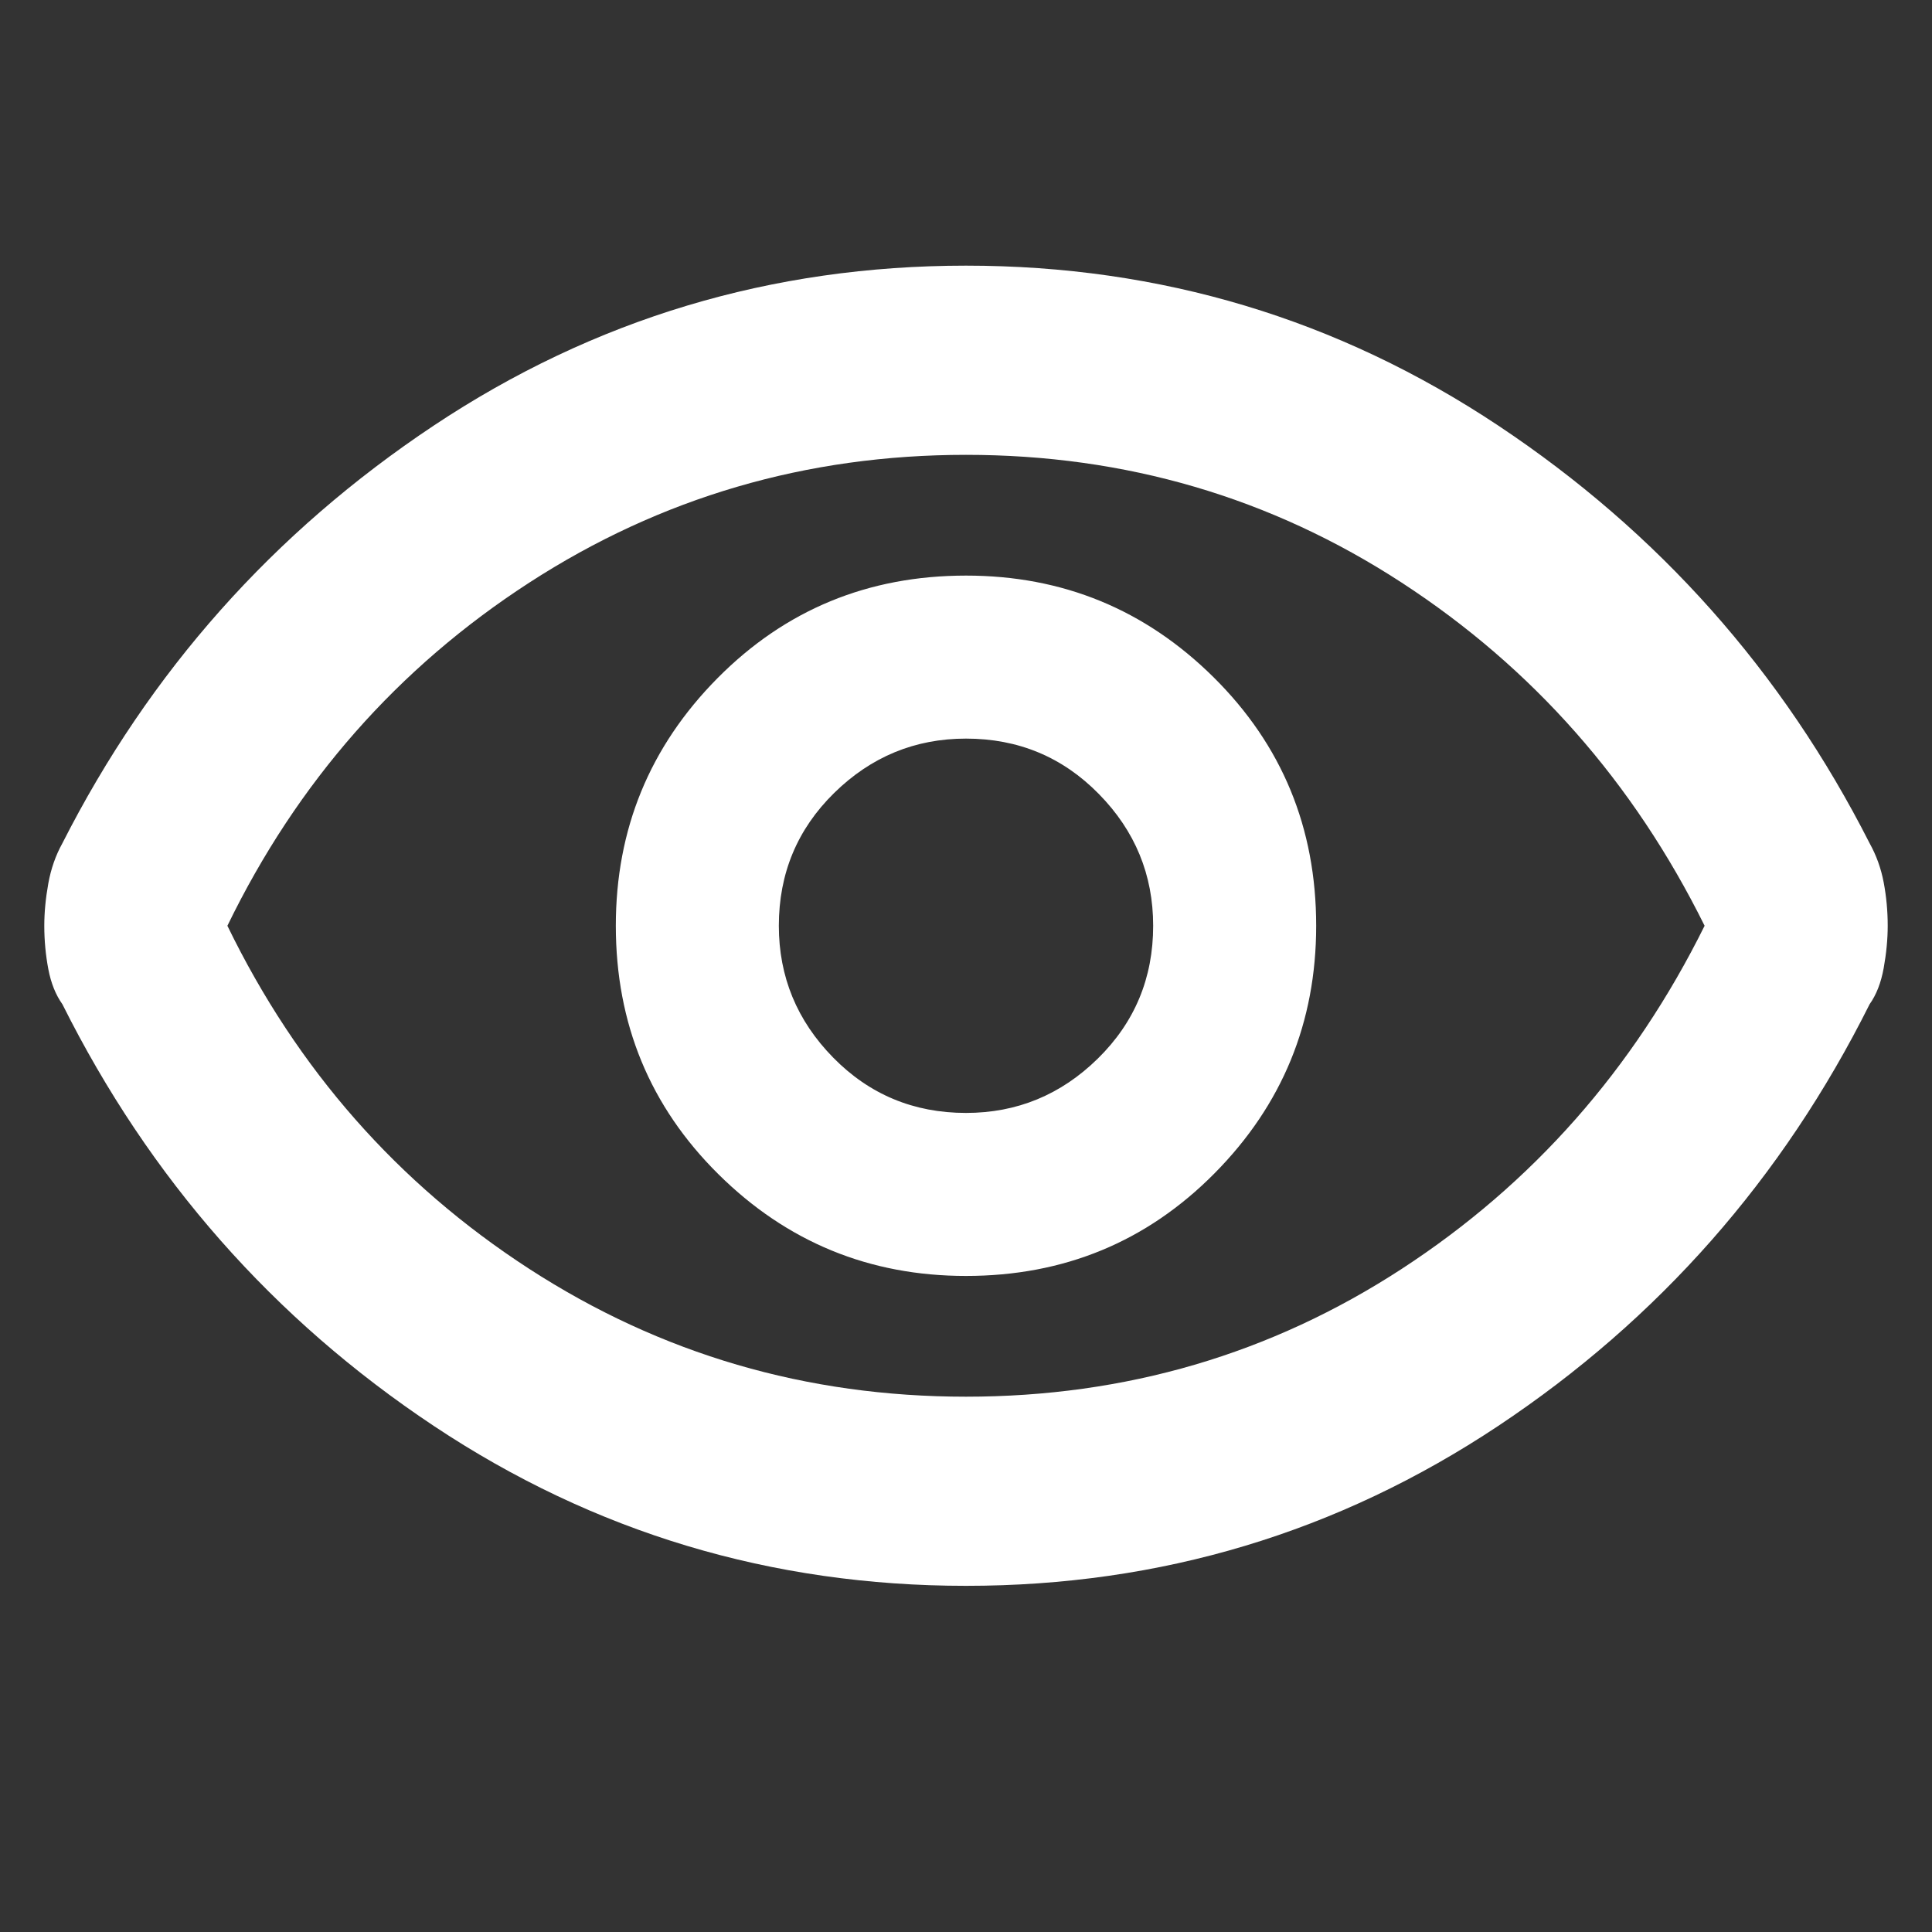<svg width="40" height="40" viewBox="0 0 40 40" fill="none" xmlns="http://www.w3.org/2000/svg">
<rect x="0" y="0" width="40" height="40" fill="#333333" stroke="none"/>
<path d="M20 26.417C22.028 26.417 23.743 25.709 25.146 24.292C26.549 22.875 27.25 21.167 27.25 19.167C27.25 17.139 26.542 15.424 25.125 14.021C23.708 12.618 22 11.917 20 11.917C17.972 11.917 16.257 12.625 14.854 14.042C13.451 15.459 12.75 17.167 12.75 19.167C12.75 21.194 13.458 22.909 14.875 24.312C16.292 25.715 18 26.417 20 26.417ZM20 23.042C18.917 23.042 18 22.66 17.25 21.896C16.5 21.132 16.125 20.222 16.125 19.167C16.125 18.084 16.507 17.167 17.271 16.417C18.035 15.667 18.945 15.292 20 15.292C21.083 15.292 22 15.674 22.75 16.438C23.5 17.201 23.875 18.111 23.875 19.167C23.875 20.25 23.493 21.167 22.729 21.917C21.965 22.667 21.055 23.042 20 23.042ZM20 32.833C15.972 32.833 12.298 31.729 8.979 29.521C5.66 27.312 3.097 24.403 1.292 20.792C1.153 20.597 1.055 20.354 1 20.062C0.945 19.771 0.917 19.472 0.917 19.167C0.917 18.889 0.945 18.597 1 18.292C1.055 17.986 1.153 17.708 1.292 17.458C3.097 13.903 5.66 11.021 8.979 8.812C12.298 6.604 15.972 5.5 20 5.5C24.028 5.5 27.702 6.604 31.021 8.812C34.34 11.021 36.903 13.903 38.708 17.458C38.847 17.708 38.945 17.979 39 18.271C39.055 18.562 39.083 18.861 39.083 19.167C39.083 19.444 39.055 19.736 39 20.042C38.945 20.347 38.847 20.597 38.708 20.792C36.903 24.403 34.34 27.312 31.021 29.521C27.702 31.729 24.028 32.833 20 32.833ZM20 28.917C23.305 28.917 26.312 28.035 29.021 26.271C31.729 24.507 33.819 22.139 35.292 19.167C33.819 16.194 31.729 13.826 29.021 12.063C26.312 10.299 23.305 9.417 20 9.417C16.695 9.417 13.681 10.299 10.958 12.063C8.236 13.826 6.153 16.194 4.708 19.167C6.153 22.139 8.236 24.507 10.958 26.271C13.681 28.035 16.695 28.917 20 28.917Z" fill="white"/>
</svg>
